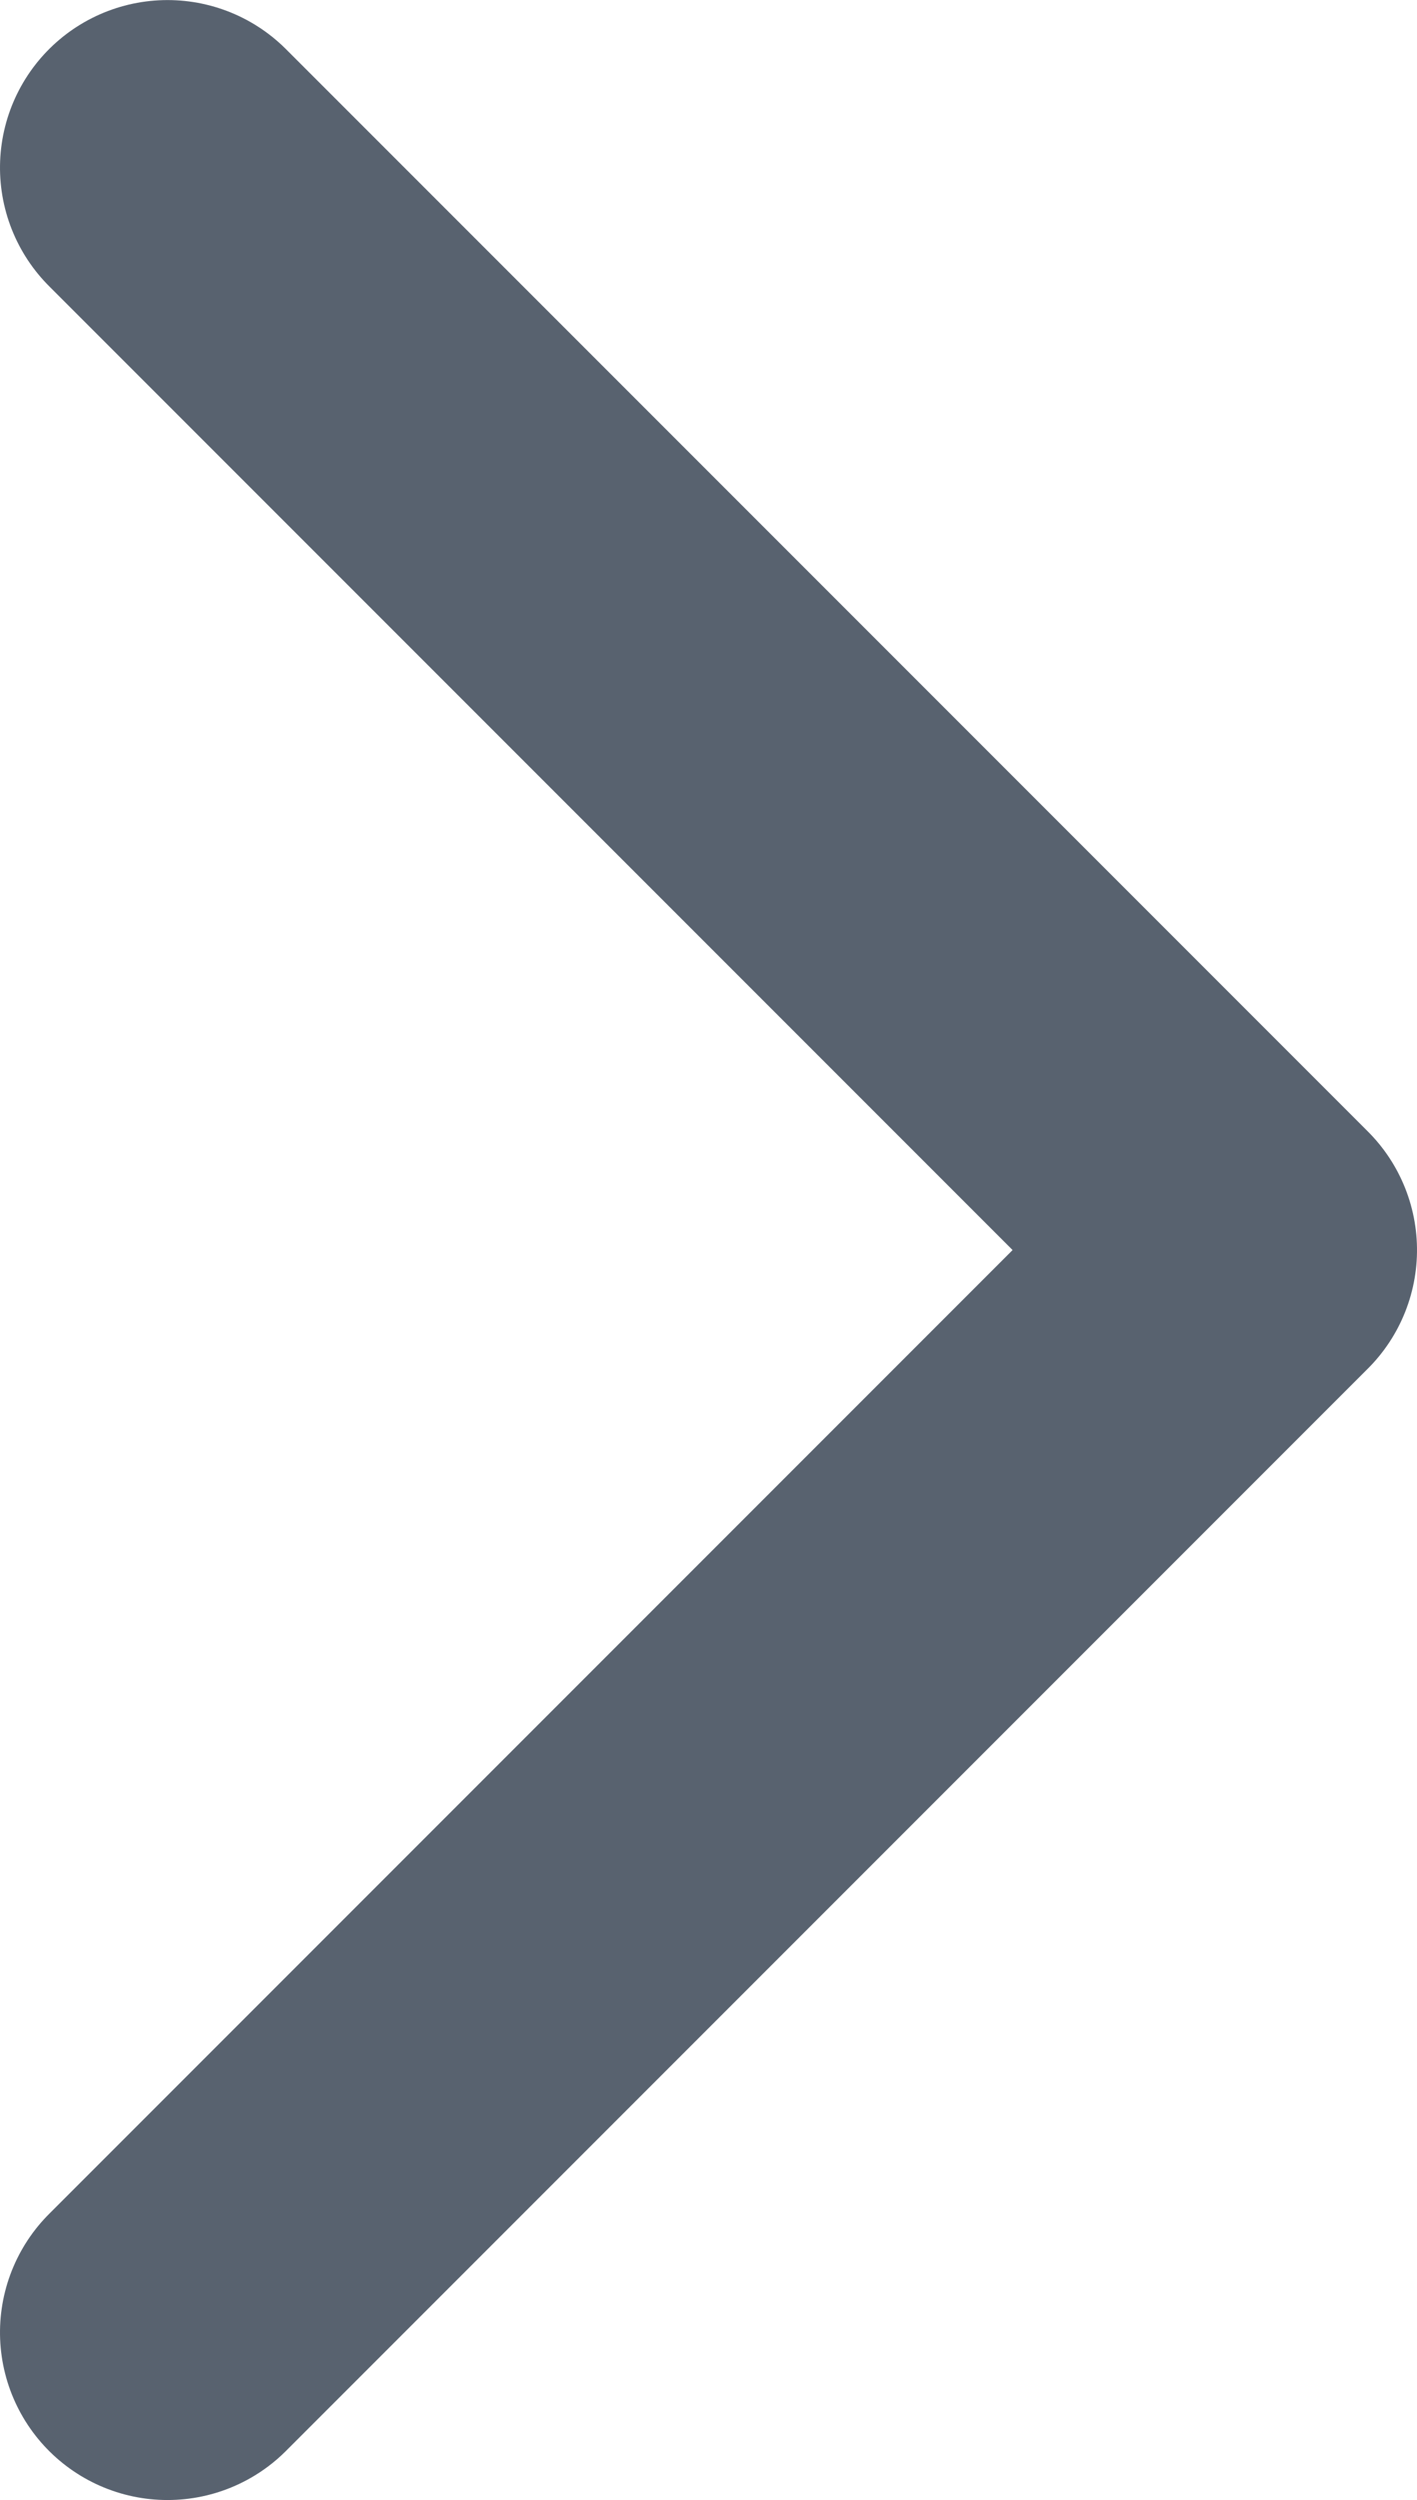 <svg xmlns="http://www.w3.org/2000/svg" viewBox="0 0 21.148 37.297">
  <defs>
    <style>
      .cls-1 {
        fill: none;
        stroke: #58626F;
        stroke-linecap: round;
        stroke-linejoin: round;
        stroke-width: 5px;
      }
    </style>
  </defs>
  <path id="Path_2879" data-name="Path 2879" class="cls-1" d="M1206.994,1119.5l16.148,16.148,16.148-16.148" transform="translate(-1117 1241.791) rotate(-90)"/>
</svg>
